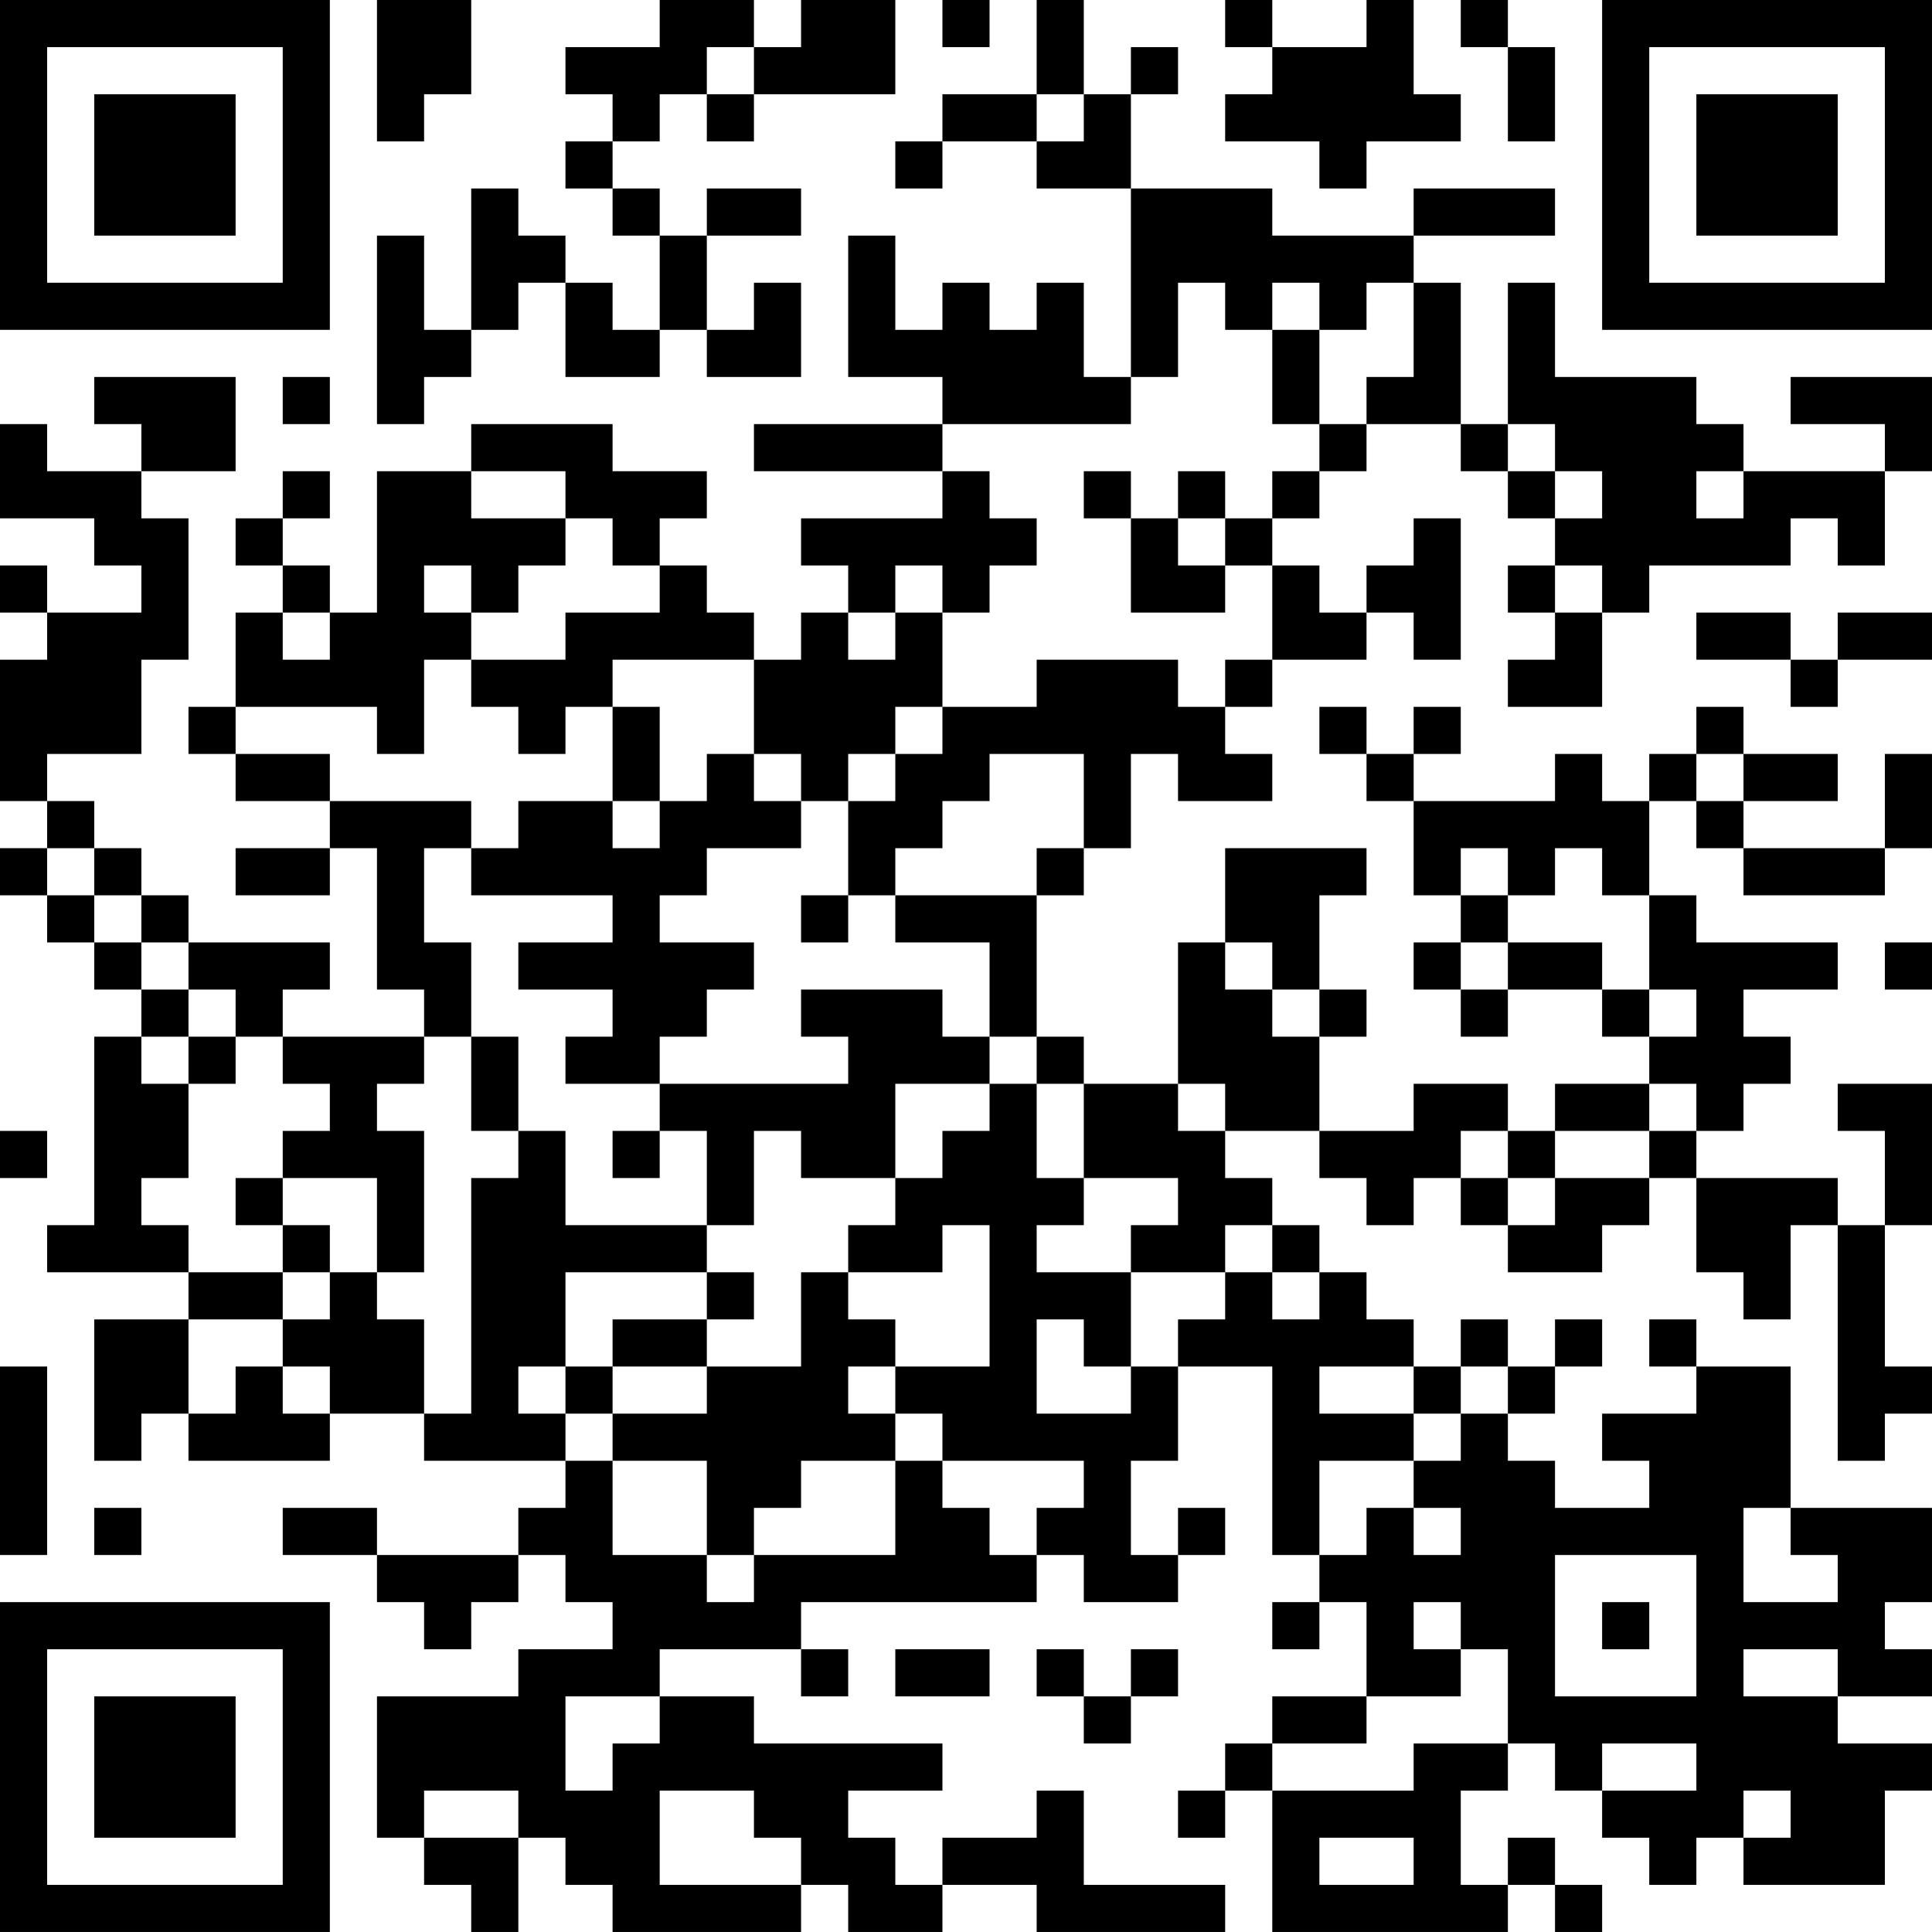 <?xml version="1.0" encoding="UTF-8"?>
<svg xmlns="http://www.w3.org/2000/svg" version="1.1" width="200" height="200" viewBox="0 0 200 200"><rect x="0" y="0" width="200" height="200" fill="#ffffff"/><g transform="scale(4.878)"><g transform="translate(0,0)"><path fill-rule="evenodd" d="M8 0L8 3L9 3L9 2L10 2L10 0ZM14 0L14 1L12 1L12 2L13 2L13 3L12 3L12 4L13 4L13 5L14 5L14 7L13 7L13 6L12 6L12 5L11 5L11 4L10 4L10 7L9 7L9 5L8 5L8 9L9 9L9 8L10 8L10 7L11 7L11 6L12 6L12 8L14 8L14 7L15 7L15 8L17 8L17 6L16 6L16 7L15 7L15 5L17 5L17 4L15 4L15 5L14 5L14 4L13 4L13 3L14 3L14 2L15 2L15 3L16 3L16 2L19 2L19 0L17 0L17 1L16 1L16 0ZM20 0L20 1L21 1L21 0ZM22 0L22 2L20 2L20 3L19 3L19 4L20 4L20 3L22 3L22 4L24 4L24 8L23 8L23 6L22 6L22 7L21 7L21 6L20 6L20 7L19 7L19 5L18 5L18 8L20 8L20 9L16 9L16 10L20 10L20 11L17 11L17 12L18 12L18 13L17 13L17 14L16 14L16 13L15 13L15 12L14 12L14 11L15 11L15 10L13 10L13 9L10 9L10 10L8 10L8 13L7 13L7 12L6 12L6 11L7 11L7 10L6 10L6 11L5 11L5 12L6 12L6 13L5 13L5 15L4 15L4 16L5 16L5 17L7 17L7 18L5 18L5 19L7 19L7 18L8 18L8 21L9 21L9 22L6 22L6 21L7 21L7 20L4 20L4 19L3 19L3 18L2 18L2 17L1 17L1 16L3 16L3 14L4 14L4 11L3 11L3 10L5 10L5 8L2 8L2 9L3 9L3 10L1 10L1 9L0 9L0 11L2 11L2 12L3 12L3 13L1 13L1 12L0 12L0 13L1 13L1 14L0 14L0 17L1 17L1 18L0 18L0 19L1 19L1 20L2 20L2 21L3 21L3 22L2 22L2 26L1 26L1 27L4 27L4 28L2 28L2 31L3 31L3 30L4 30L4 31L7 31L7 30L9 30L9 31L12 31L12 32L11 32L11 33L8 33L8 32L6 32L6 33L8 33L8 34L9 34L9 35L10 35L10 34L11 34L11 33L12 33L12 34L13 34L13 35L11 35L11 36L8 36L8 39L9 39L9 40L10 40L10 41L11 41L11 39L12 39L12 40L13 40L13 41L17 41L17 40L18 40L18 41L20 41L20 40L22 40L22 41L26 41L26 40L23 40L23 38L22 38L22 39L20 39L20 40L19 40L19 39L18 39L18 38L20 38L20 37L16 37L16 36L14 36L14 35L17 35L17 36L18 36L18 35L17 35L17 34L22 34L22 33L23 33L23 34L25 34L25 33L26 33L26 32L25 32L25 33L24 33L24 31L25 31L25 29L27 29L27 33L28 33L28 34L27 34L27 35L28 35L28 34L29 34L29 36L27 36L27 37L26 37L26 38L25 38L25 39L26 39L26 38L27 38L27 41L32 41L32 40L33 40L33 41L34 41L34 40L33 40L33 39L32 39L32 40L31 40L31 38L32 38L32 37L33 37L33 38L34 38L34 39L35 39L35 40L36 40L36 39L37 39L37 40L40 40L40 38L41 38L41 37L39 37L39 36L41 36L41 35L40 35L40 34L41 34L41 32L38 32L38 29L36 29L36 28L35 28L35 29L36 29L36 30L34 30L34 31L35 31L35 32L33 32L33 31L32 31L32 30L33 30L33 29L34 29L34 28L33 28L33 29L32 29L32 28L31 28L31 29L30 29L30 28L29 28L29 27L28 27L28 26L27 26L27 25L26 25L26 24L28 24L28 25L29 25L29 26L30 26L30 25L31 25L31 26L32 26L32 27L34 27L34 26L35 26L35 25L36 25L36 27L37 27L37 28L38 28L38 26L39 26L39 31L40 31L40 30L41 30L41 29L40 29L40 26L41 26L41 23L39 23L39 24L40 24L40 26L39 26L39 25L36 25L36 24L37 24L37 23L38 23L38 22L37 22L37 21L39 21L39 20L36 20L36 19L35 19L35 17L36 17L36 18L37 18L37 19L40 19L40 18L41 18L41 16L40 16L40 18L37 18L37 17L39 17L39 16L37 16L37 15L36 15L36 16L35 16L35 17L34 17L34 16L33 16L33 17L30 17L30 16L31 16L31 15L30 15L30 16L29 16L29 15L28 15L28 16L29 16L29 17L30 17L30 19L31 19L31 20L30 20L30 21L31 21L31 22L32 22L32 21L34 21L34 22L35 22L35 23L33 23L33 24L32 24L32 23L30 23L30 24L28 24L28 22L29 22L29 21L28 21L28 19L29 19L29 18L26 18L26 20L25 20L25 23L23 23L23 22L22 22L22 19L23 19L23 18L24 18L24 16L25 16L25 17L27 17L27 16L26 16L26 15L27 15L27 14L29 14L29 13L30 13L30 14L31 14L31 11L30 11L30 12L29 12L29 13L28 13L28 12L27 12L27 11L28 11L28 10L29 10L29 9L31 9L31 10L32 10L32 11L33 11L33 12L32 12L32 13L33 13L33 14L32 14L32 15L34 15L34 13L35 13L35 12L38 12L38 11L39 11L39 12L40 12L40 10L41 10L41 8L38 8L38 9L40 9L40 10L37 10L37 9L36 9L36 8L33 8L33 6L32 6L32 9L31 9L31 6L30 6L30 5L33 5L33 4L30 4L30 5L27 5L27 4L24 4L24 2L25 2L25 1L24 1L24 2L23 2L23 0ZM26 0L26 1L27 1L27 2L26 2L26 3L28 3L28 4L29 4L29 3L31 3L31 2L30 2L30 0L29 0L29 1L27 1L27 0ZM31 0L31 1L32 1L32 3L33 3L33 1L32 1L32 0ZM15 1L15 2L16 2L16 1ZM22 2L22 3L23 3L23 2ZM25 6L25 8L24 8L24 9L20 9L20 10L21 10L21 11L22 11L22 12L21 12L21 13L20 13L20 12L19 12L19 13L18 13L18 14L19 14L19 13L20 13L20 15L19 15L19 16L18 16L18 17L17 17L17 16L16 16L16 14L13 14L13 15L12 15L12 16L11 16L11 15L10 15L10 14L12 14L12 13L14 13L14 12L13 12L13 11L12 11L12 10L10 10L10 11L12 11L12 12L11 12L11 13L10 13L10 12L9 12L9 13L10 13L10 14L9 14L9 16L8 16L8 15L5 15L5 16L7 16L7 17L10 17L10 18L9 18L9 20L10 20L10 22L9 22L9 23L8 23L8 24L9 24L9 27L8 27L8 25L6 25L6 24L7 24L7 23L6 23L6 22L5 22L5 21L4 21L4 20L3 20L3 19L2 19L2 18L1 18L1 19L2 19L2 20L3 20L3 21L4 21L4 22L3 22L3 23L4 23L4 25L3 25L3 26L4 26L4 27L6 27L6 28L4 28L4 30L5 30L5 29L6 29L6 30L7 30L7 29L6 29L6 28L7 28L7 27L8 27L8 28L9 28L9 30L10 30L10 25L11 25L11 24L12 24L12 26L15 26L15 27L12 27L12 29L11 29L11 30L12 30L12 31L13 31L13 33L15 33L15 34L16 34L16 33L19 33L19 31L20 31L20 32L21 32L21 33L22 33L22 32L23 32L23 31L20 31L20 30L19 30L19 29L21 29L21 26L20 26L20 27L18 27L18 26L19 26L19 25L20 25L20 24L21 24L21 23L22 23L22 25L23 25L23 26L22 26L22 27L24 27L24 29L23 29L23 28L22 28L22 30L24 30L24 29L25 29L25 28L26 28L26 27L27 27L27 28L28 28L28 27L27 27L27 26L26 26L26 27L24 27L24 26L25 26L25 25L23 25L23 23L22 23L22 22L21 22L21 20L19 20L19 19L22 19L22 18L23 18L23 16L21 16L21 17L20 17L20 18L19 18L19 19L18 19L18 17L19 17L19 16L20 16L20 15L22 15L22 14L25 14L25 15L26 15L26 14L27 14L27 12L26 12L26 11L27 11L27 10L28 10L28 9L29 9L29 8L30 8L30 6L29 6L29 7L28 7L28 6L27 6L27 7L26 7L26 6ZM27 7L27 9L28 9L28 7ZM6 8L6 9L7 9L7 8ZM32 9L32 10L33 10L33 11L34 11L34 10L33 10L33 9ZM23 10L23 11L24 11L24 13L26 13L26 12L25 12L25 11L26 11L26 10L25 10L25 11L24 11L24 10ZM36 10L36 11L37 11L37 10ZM33 12L33 13L34 13L34 12ZM6 13L6 14L7 14L7 13ZM36 13L36 14L38 14L38 15L39 15L39 14L41 14L41 13L39 13L39 14L38 14L38 13ZM13 15L13 17L11 17L11 18L10 18L10 19L13 19L13 20L11 20L11 21L13 21L13 22L12 22L12 23L14 23L14 24L13 24L13 25L14 25L14 24L15 24L15 26L16 26L16 24L17 24L17 25L19 25L19 23L21 23L21 22L20 22L20 21L17 21L17 22L18 22L18 23L14 23L14 22L15 22L15 21L16 21L16 20L14 20L14 19L15 19L15 18L17 18L17 17L16 17L16 16L15 16L15 17L14 17L14 15ZM36 16L36 17L37 17L37 16ZM13 17L13 18L14 18L14 17ZM31 18L31 19L32 19L32 20L31 20L31 21L32 21L32 20L34 20L34 21L35 21L35 22L36 22L36 21L35 21L35 19L34 19L34 18L33 18L33 19L32 19L32 18ZM17 19L17 20L18 20L18 19ZM26 20L26 21L27 21L27 22L28 22L28 21L27 21L27 20ZM40 20L40 21L41 21L41 20ZM4 22L4 23L5 23L5 22ZM10 22L10 24L11 24L11 22ZM25 23L25 24L26 24L26 23ZM35 23L35 24L33 24L33 25L32 25L32 24L31 24L31 25L32 25L32 26L33 26L33 25L35 25L35 24L36 24L36 23ZM0 24L0 25L1 25L1 24ZM5 25L5 26L6 26L6 27L7 27L7 26L6 26L6 25ZM15 27L15 28L13 28L13 29L12 29L12 30L13 30L13 31L15 31L15 33L16 33L16 32L17 32L17 31L19 31L19 30L18 30L18 29L19 29L19 28L18 28L18 27L17 27L17 29L15 29L15 28L16 28L16 27ZM0 29L0 33L1 33L1 29ZM13 29L13 30L15 30L15 29ZM28 29L28 30L30 30L30 31L28 31L28 33L29 33L29 32L30 32L30 33L31 33L31 32L30 32L30 31L31 31L31 30L32 30L32 29L31 29L31 30L30 30L30 29ZM2 32L2 33L3 33L3 32ZM37 32L37 34L39 34L39 33L38 33L38 32ZM33 33L33 36L36 36L36 33ZM30 34L30 35L31 35L31 36L29 36L29 37L27 37L27 38L30 38L30 37L32 37L32 35L31 35L31 34ZM34 34L34 35L35 35L35 34ZM19 35L19 36L21 36L21 35ZM22 35L22 36L23 36L23 37L24 37L24 36L25 36L25 35L24 35L24 36L23 36L23 35ZM37 35L37 36L39 36L39 35ZM12 36L12 38L13 38L13 37L14 37L14 36ZM34 37L34 38L36 38L36 37ZM9 38L9 39L11 39L11 38ZM14 38L14 40L17 40L17 39L16 39L16 38ZM37 38L37 39L38 39L38 38ZM28 39L28 40L30 40L30 39ZM0 0L0 7L7 7L7 0ZM1 1L1 6L6 6L6 1ZM2 2L2 5L5 5L5 2ZM34 0L34 7L41 7L41 0ZM35 1L35 6L40 6L40 1ZM36 2L36 5L39 5L39 2ZM0 34L0 41L7 41L7 34ZM1 35L1 40L6 40L6 35ZM2 36L2 39L5 39L5 36Z" fill="#000000"/></g></g></svg>
